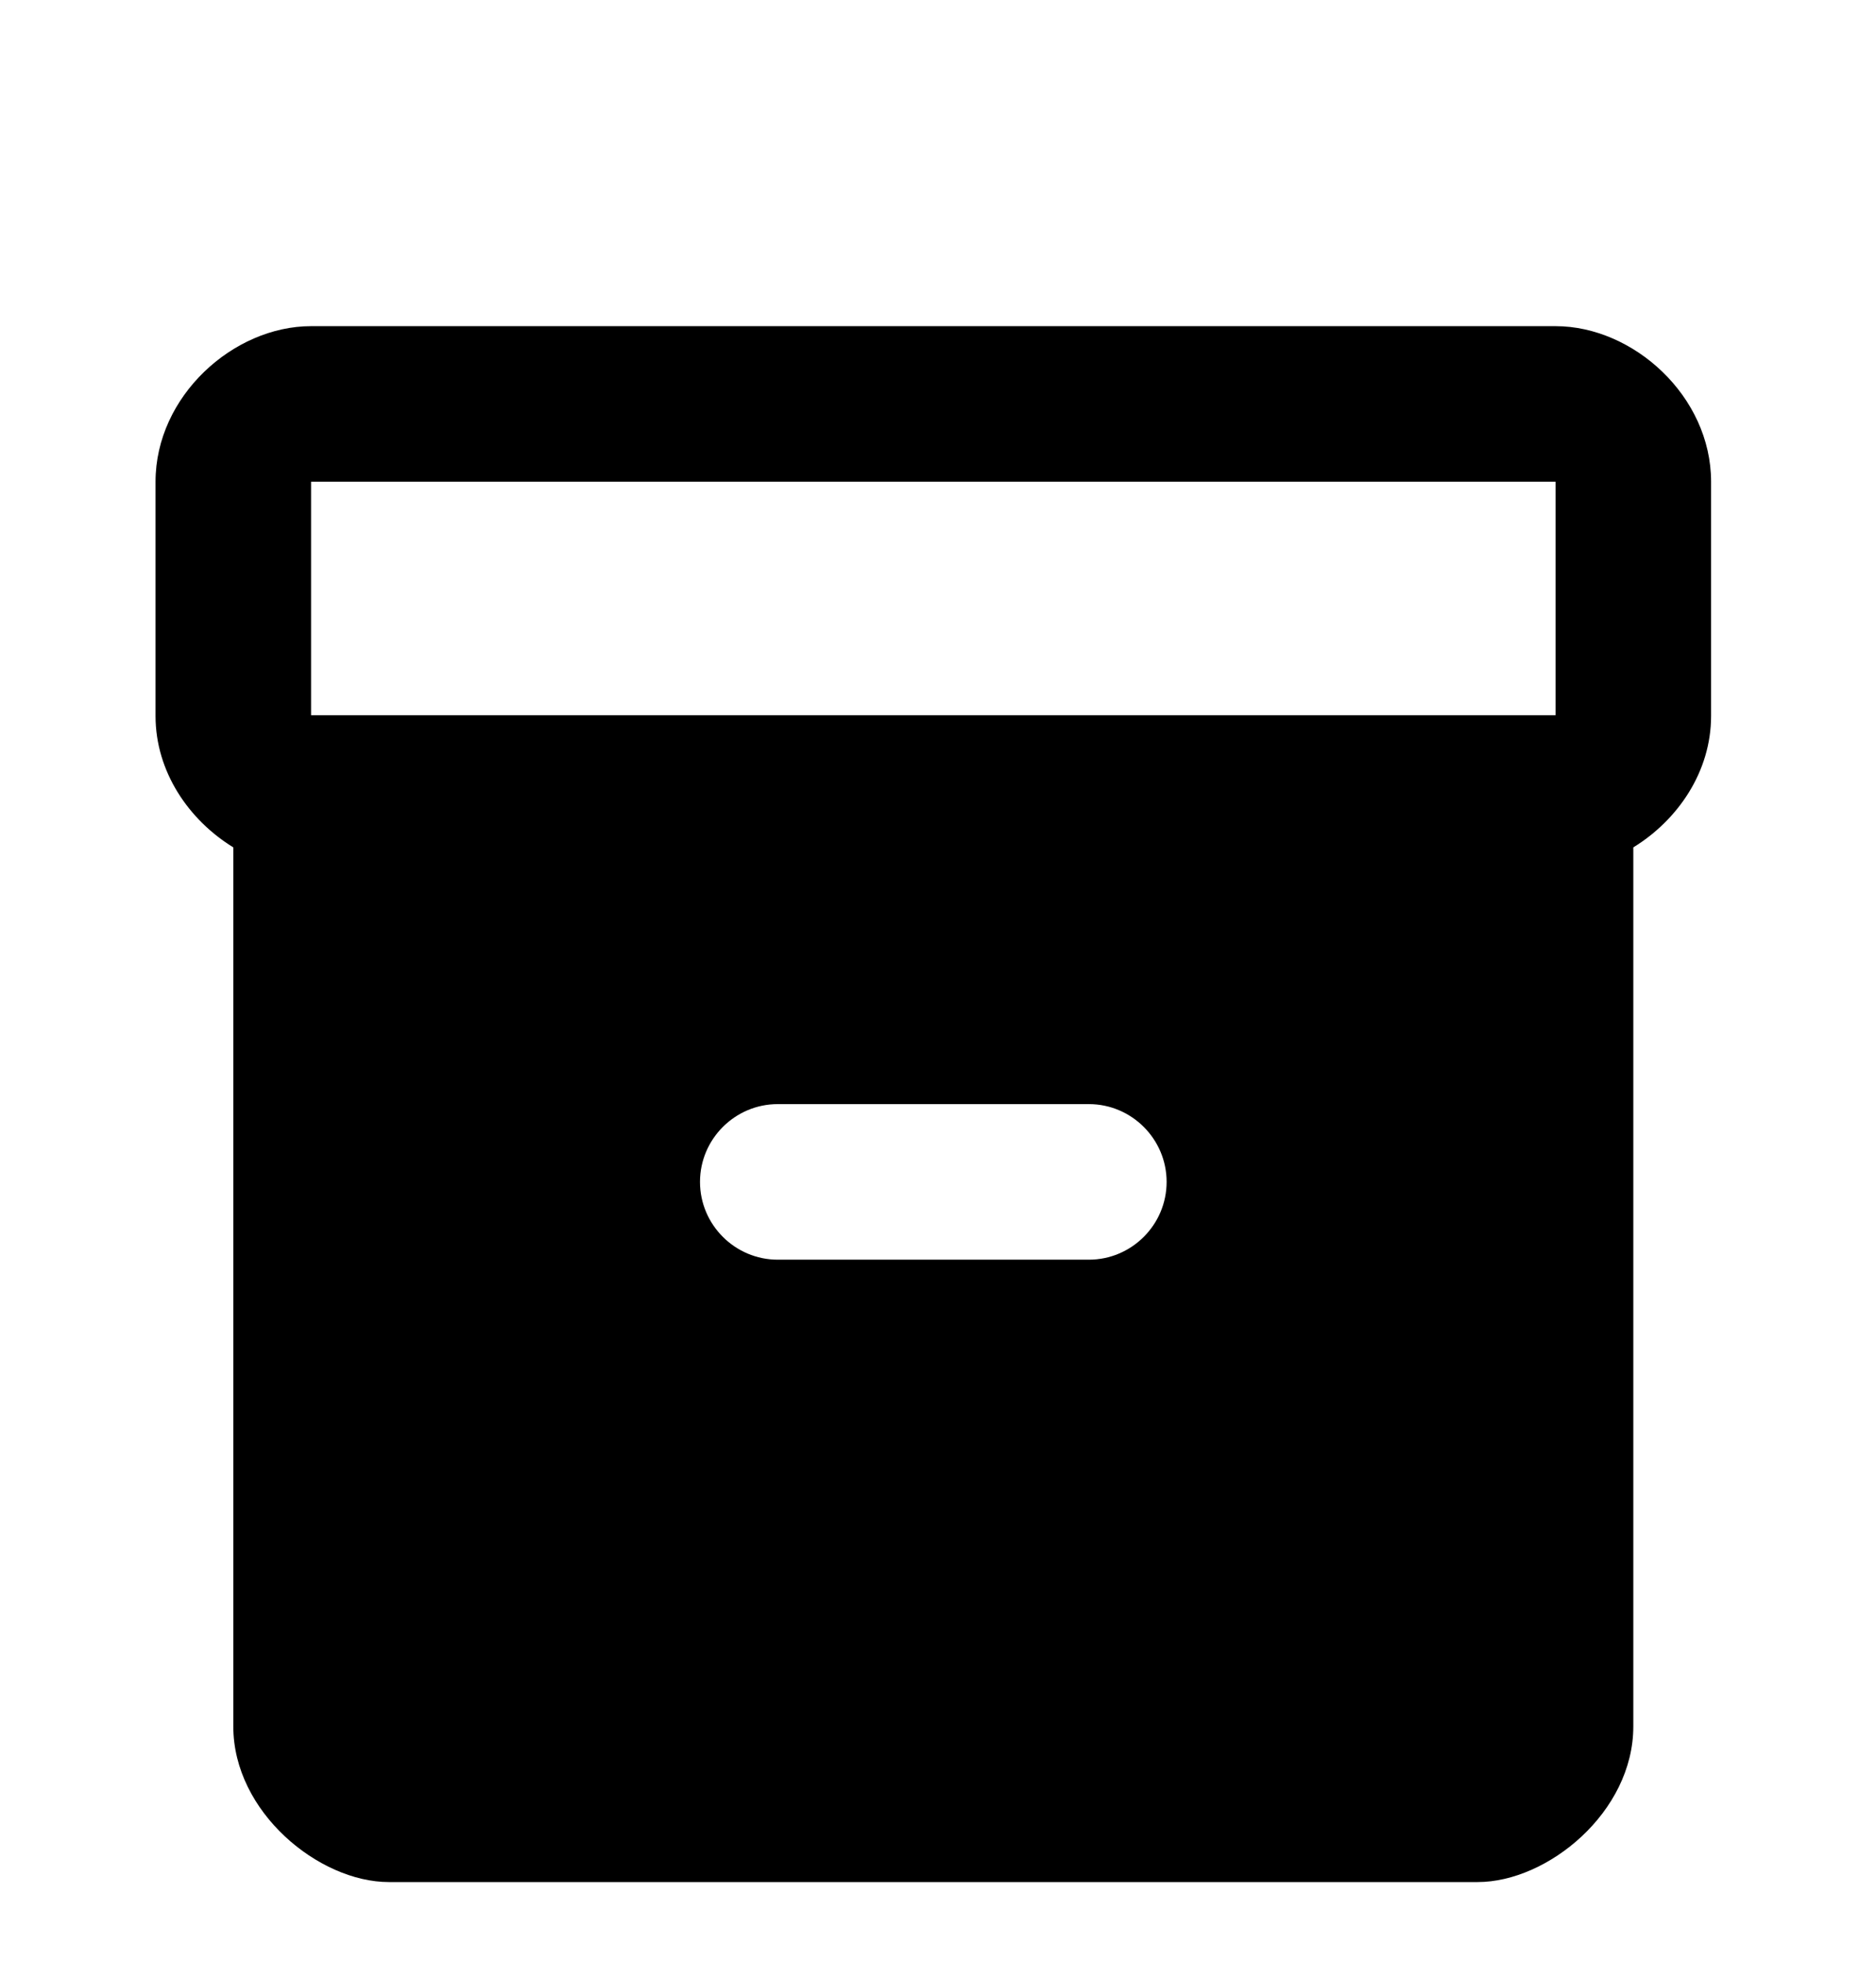 <svg width="22" height="23" viewBox="0 0 22 23" fill="none" xmlns="http://www.w3.org/2000/svg">
<path d="M18.242 3.824H3.648C2.736 3.824 1.824 4.645 1.824 5.648V8.394C1.824 9.05 2.216 9.616 2.736 9.935V20.242C2.736 21.245 3.74 22.066 4.56 22.066H17.329C18.15 22.066 19.154 21.245 19.154 20.242V9.935C19.674 9.616 20.066 9.05 20.066 8.394V5.648C20.066 4.645 19.154 3.824 18.242 3.824ZM12.769 14.769H9.121C8.619 14.769 8.209 14.359 8.209 13.857C8.209 13.355 8.619 12.945 9.121 12.945H12.769C13.271 12.945 13.681 13.355 13.681 13.857C13.681 14.359 13.271 14.769 12.769 14.769ZM18.242 8.385H3.648V5.648H18.242V8.385Z" fill="black"/>
</svg>
